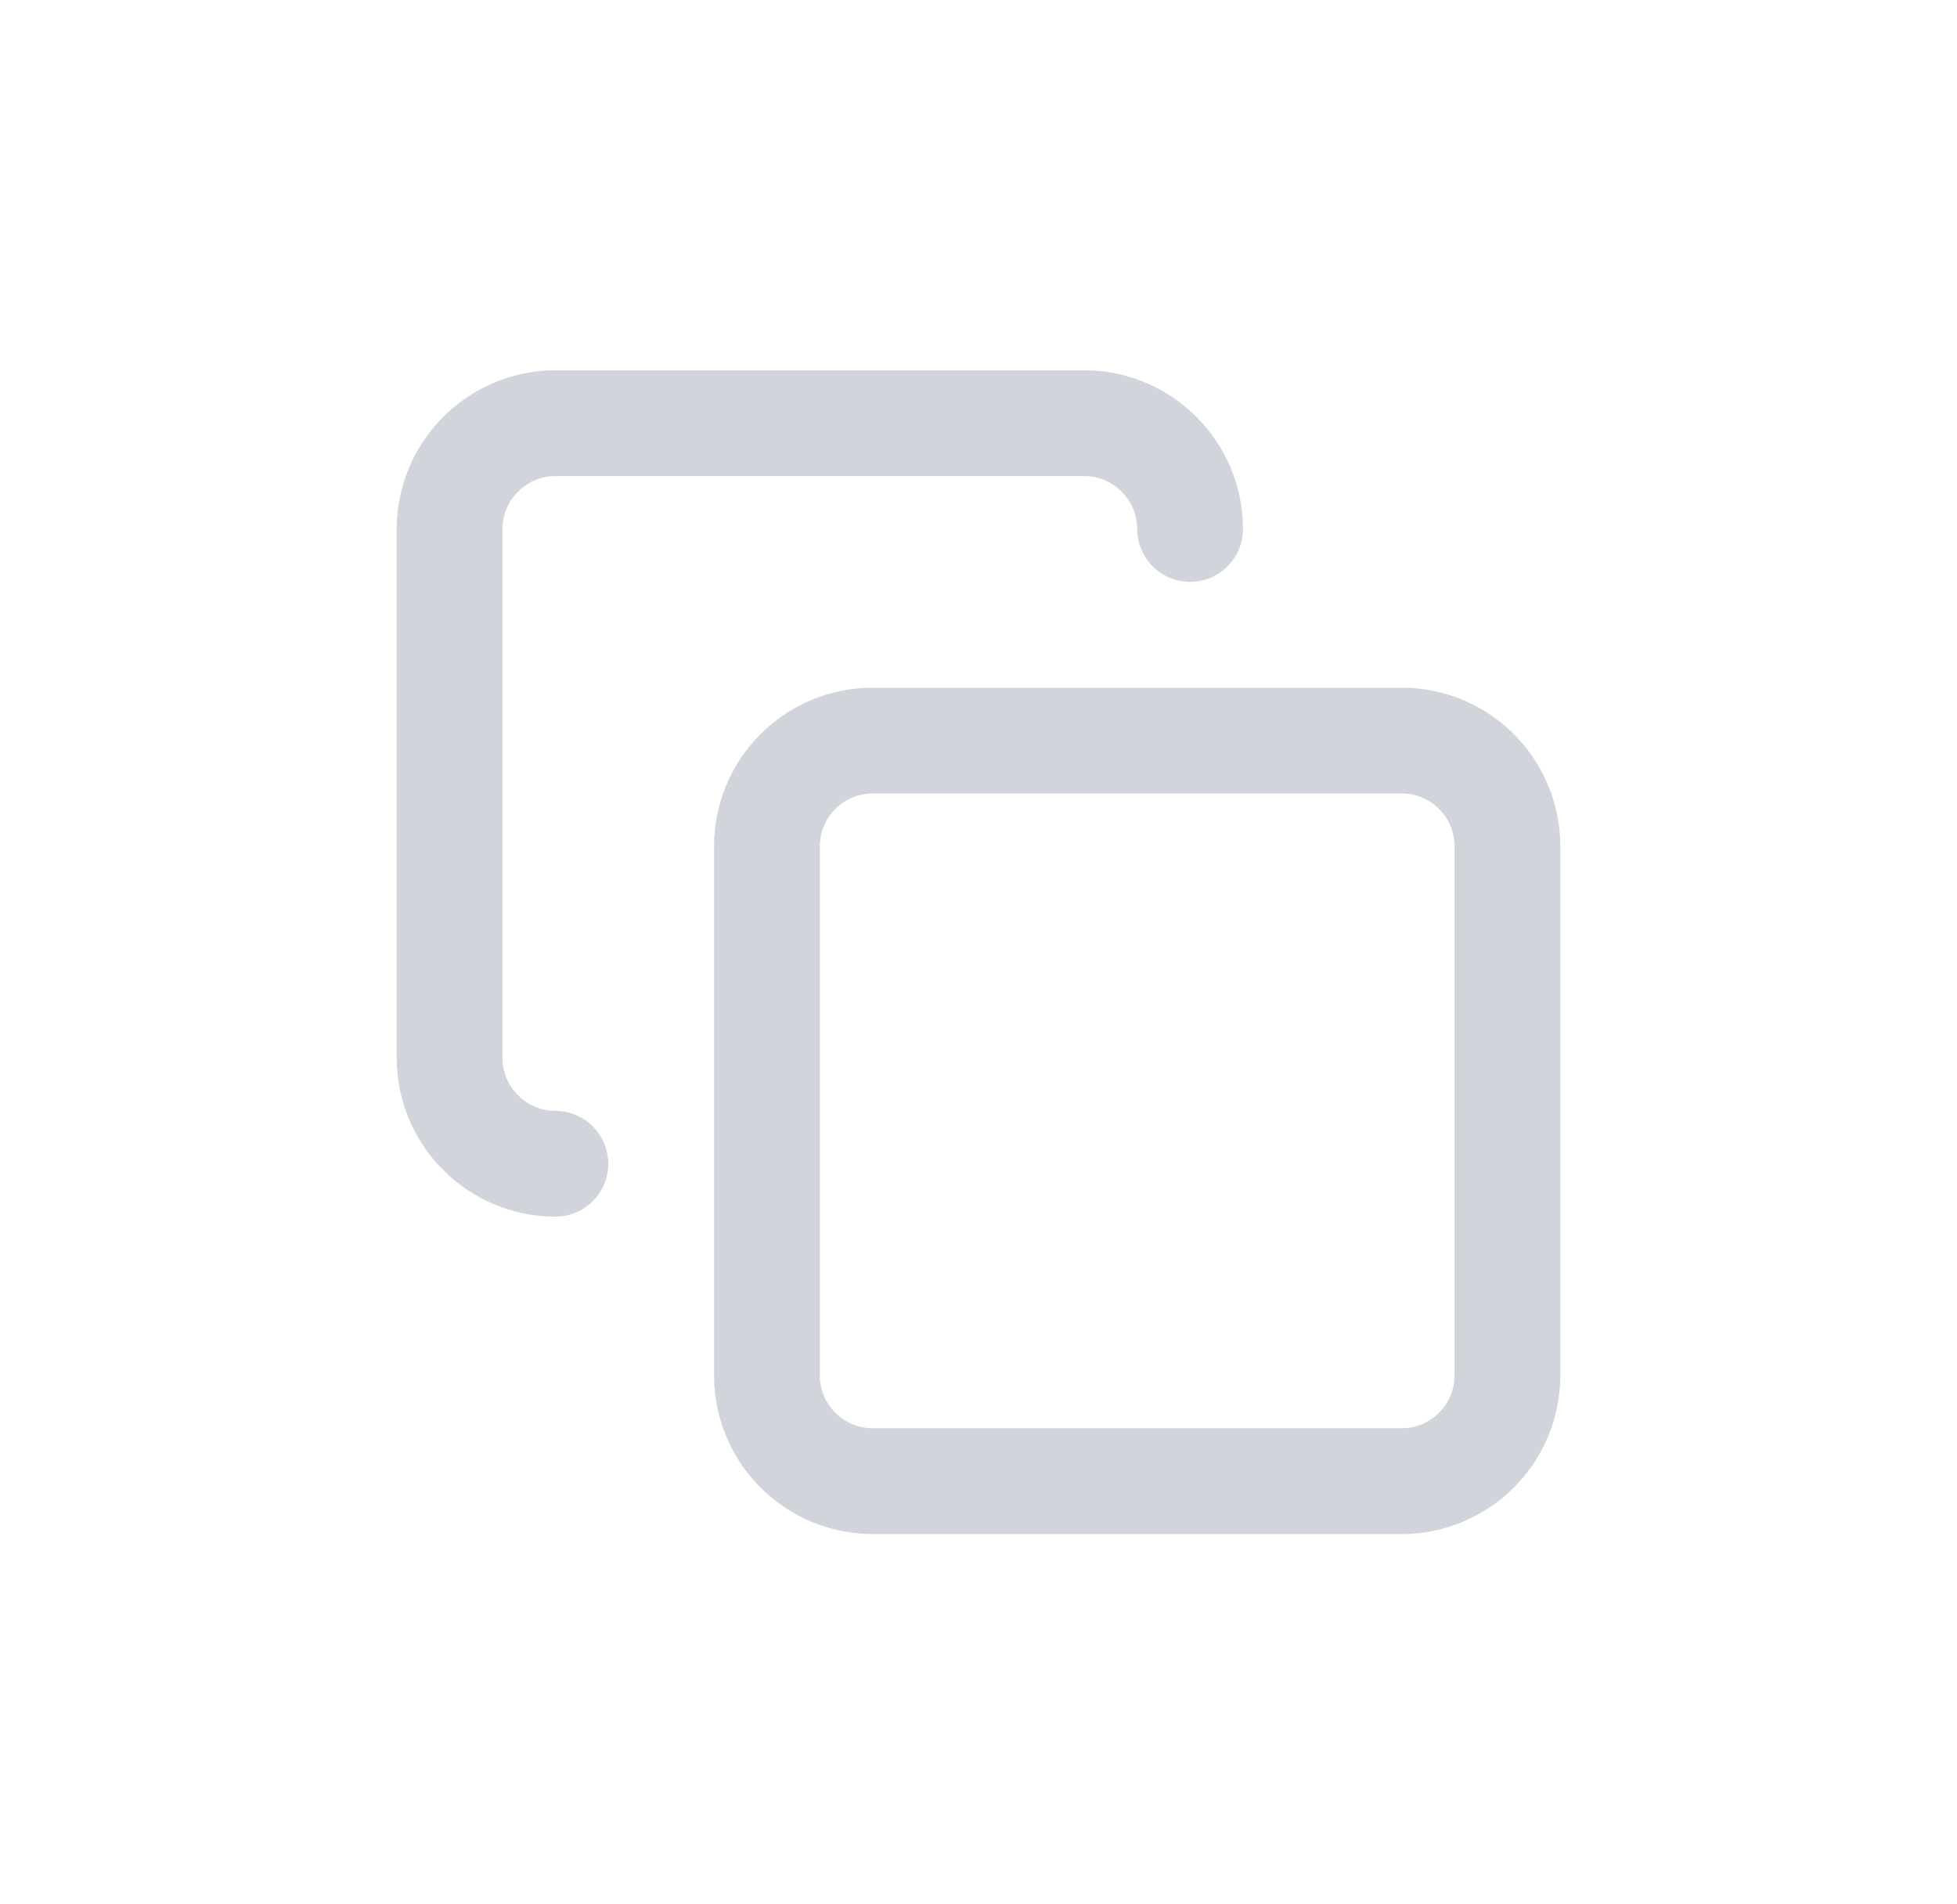 <svg width="37" height="36" viewBox="0 0 37 36" fill="none" xmlns="http://www.w3.org/2000/svg">
<path d="M26.5 14H16.5C15.395 14 14.5 14.895 14.5 16V26C14.5 27.105 15.395 28 16.5 28H26.5C27.605 28 28.5 27.105 28.5 26V16C28.5 14.895 27.605 14 26.5 14Z" stroke="#D1D5DB" stroke-width="2" stroke-linecap="round" stroke-linejoin="round"/>
<path d="M10.5 22C9.4 22 8.5 21.1 8.5 20V10C8.5 8.9 9.4 8 10.5 8H20.5C21.6 8 22.5 8.9 22.5 10" stroke="#D1D5DB" stroke-width="2" stroke-linecap="round" stroke-linejoin="round"/>
</svg>
  